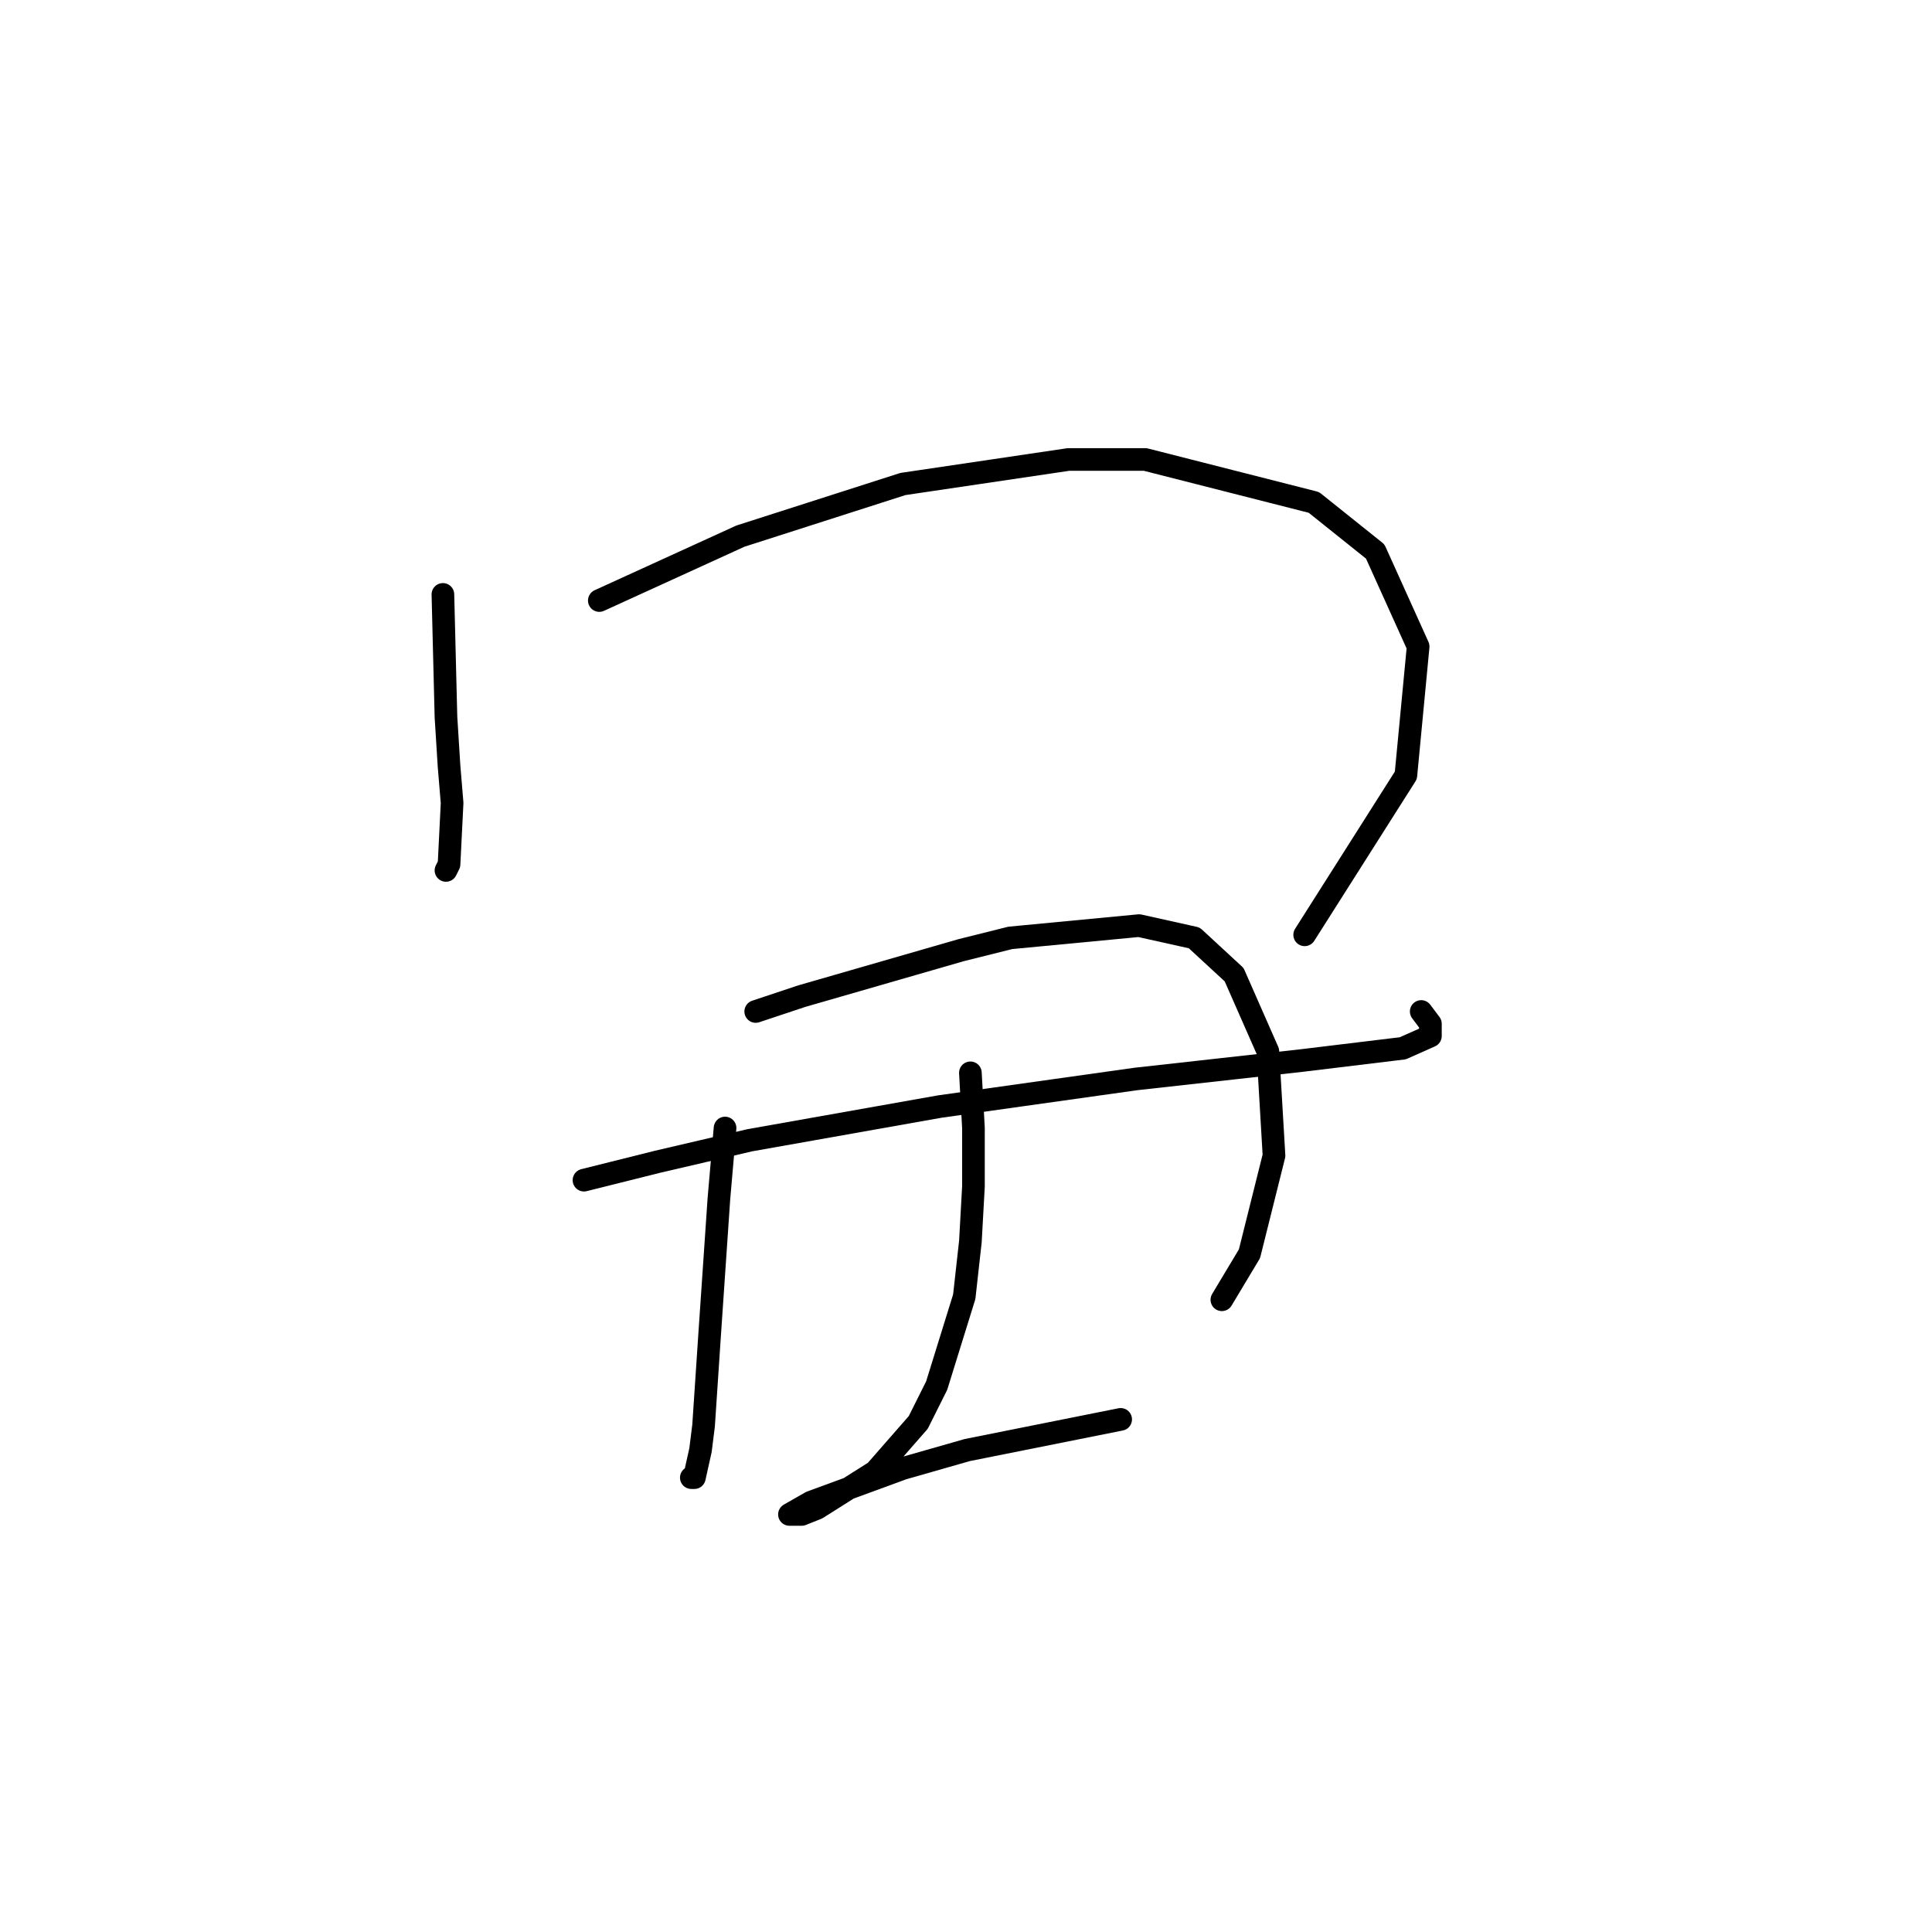 <?xml version="1.0" standalone="no"?>
    <svg width="256" height="256" xmlns="http://www.w3.org/2000/svg" version="1.1">
    <polyline stroke="black" stroke-width="3" stroke-linecap="round" fill="transparent" stroke-linejoin="round" points="58.687 78.762 59.093 95.016 59.5 101.518 59.906 106.395 59.5 114.522 59.093 115.335 59.093 115.335 " />
        <polyline stroke="black" stroke-width="3" stroke-linecap="round" fill="transparent" stroke-linejoin="round" points="79.412 79.574 98.104 71.041 119.642 64.133 141.586 60.882 151.745 60.882 174.095 66.571 182.222 73.073 187.911 85.67 186.286 102.737 172.876 123.868 172.876 123.868 " />
        <polyline stroke="black" stroke-width="3" stroke-linecap="round" fill="transparent" stroke-linejoin="round" points="77.38 156.378 87.133 153.939 99.323 151.095 124.518 146.625 150.526 142.967 172.469 140.529 185.879 138.904 189.537 137.278 189.537 135.653 188.318 134.027 188.318 134.027 " />
        <polyline stroke="black" stroke-width="3" stroke-linecap="round" fill="transparent" stroke-linejoin="round" points="96.073 149.469 95.26 158.816 94.041 176.696 93.228 188.887 92.822 192.138 92.009 195.795 91.603 195.795 91.603 195.795 " />
        <polyline stroke="black" stroke-width="3" stroke-linecap="round" fill="transparent" stroke-linejoin="round" points="100.136 134.027 106.232 131.996 127.363 125.9 133.865 124.275 150.932 122.649 158.247 124.275 163.529 129.151 167.999 139.31 168.812 153.127 165.561 166.13 161.904 172.226 161.904 172.226 " />
        <polyline stroke="black" stroke-width="3" stroke-linecap="round" fill="transparent" stroke-linejoin="round" points="128.582 142.155 128.988 149.469 128.988 157.19 128.582 164.505 127.769 171.819 124.112 183.604 121.674 188.48 115.984 194.982 108.264 199.859 106.232 200.671 104.606 200.671 107.451 199.046 119.642 194.576 128.175 192.138 148.494 188.074 148.494 188.074 " />
        </svg>